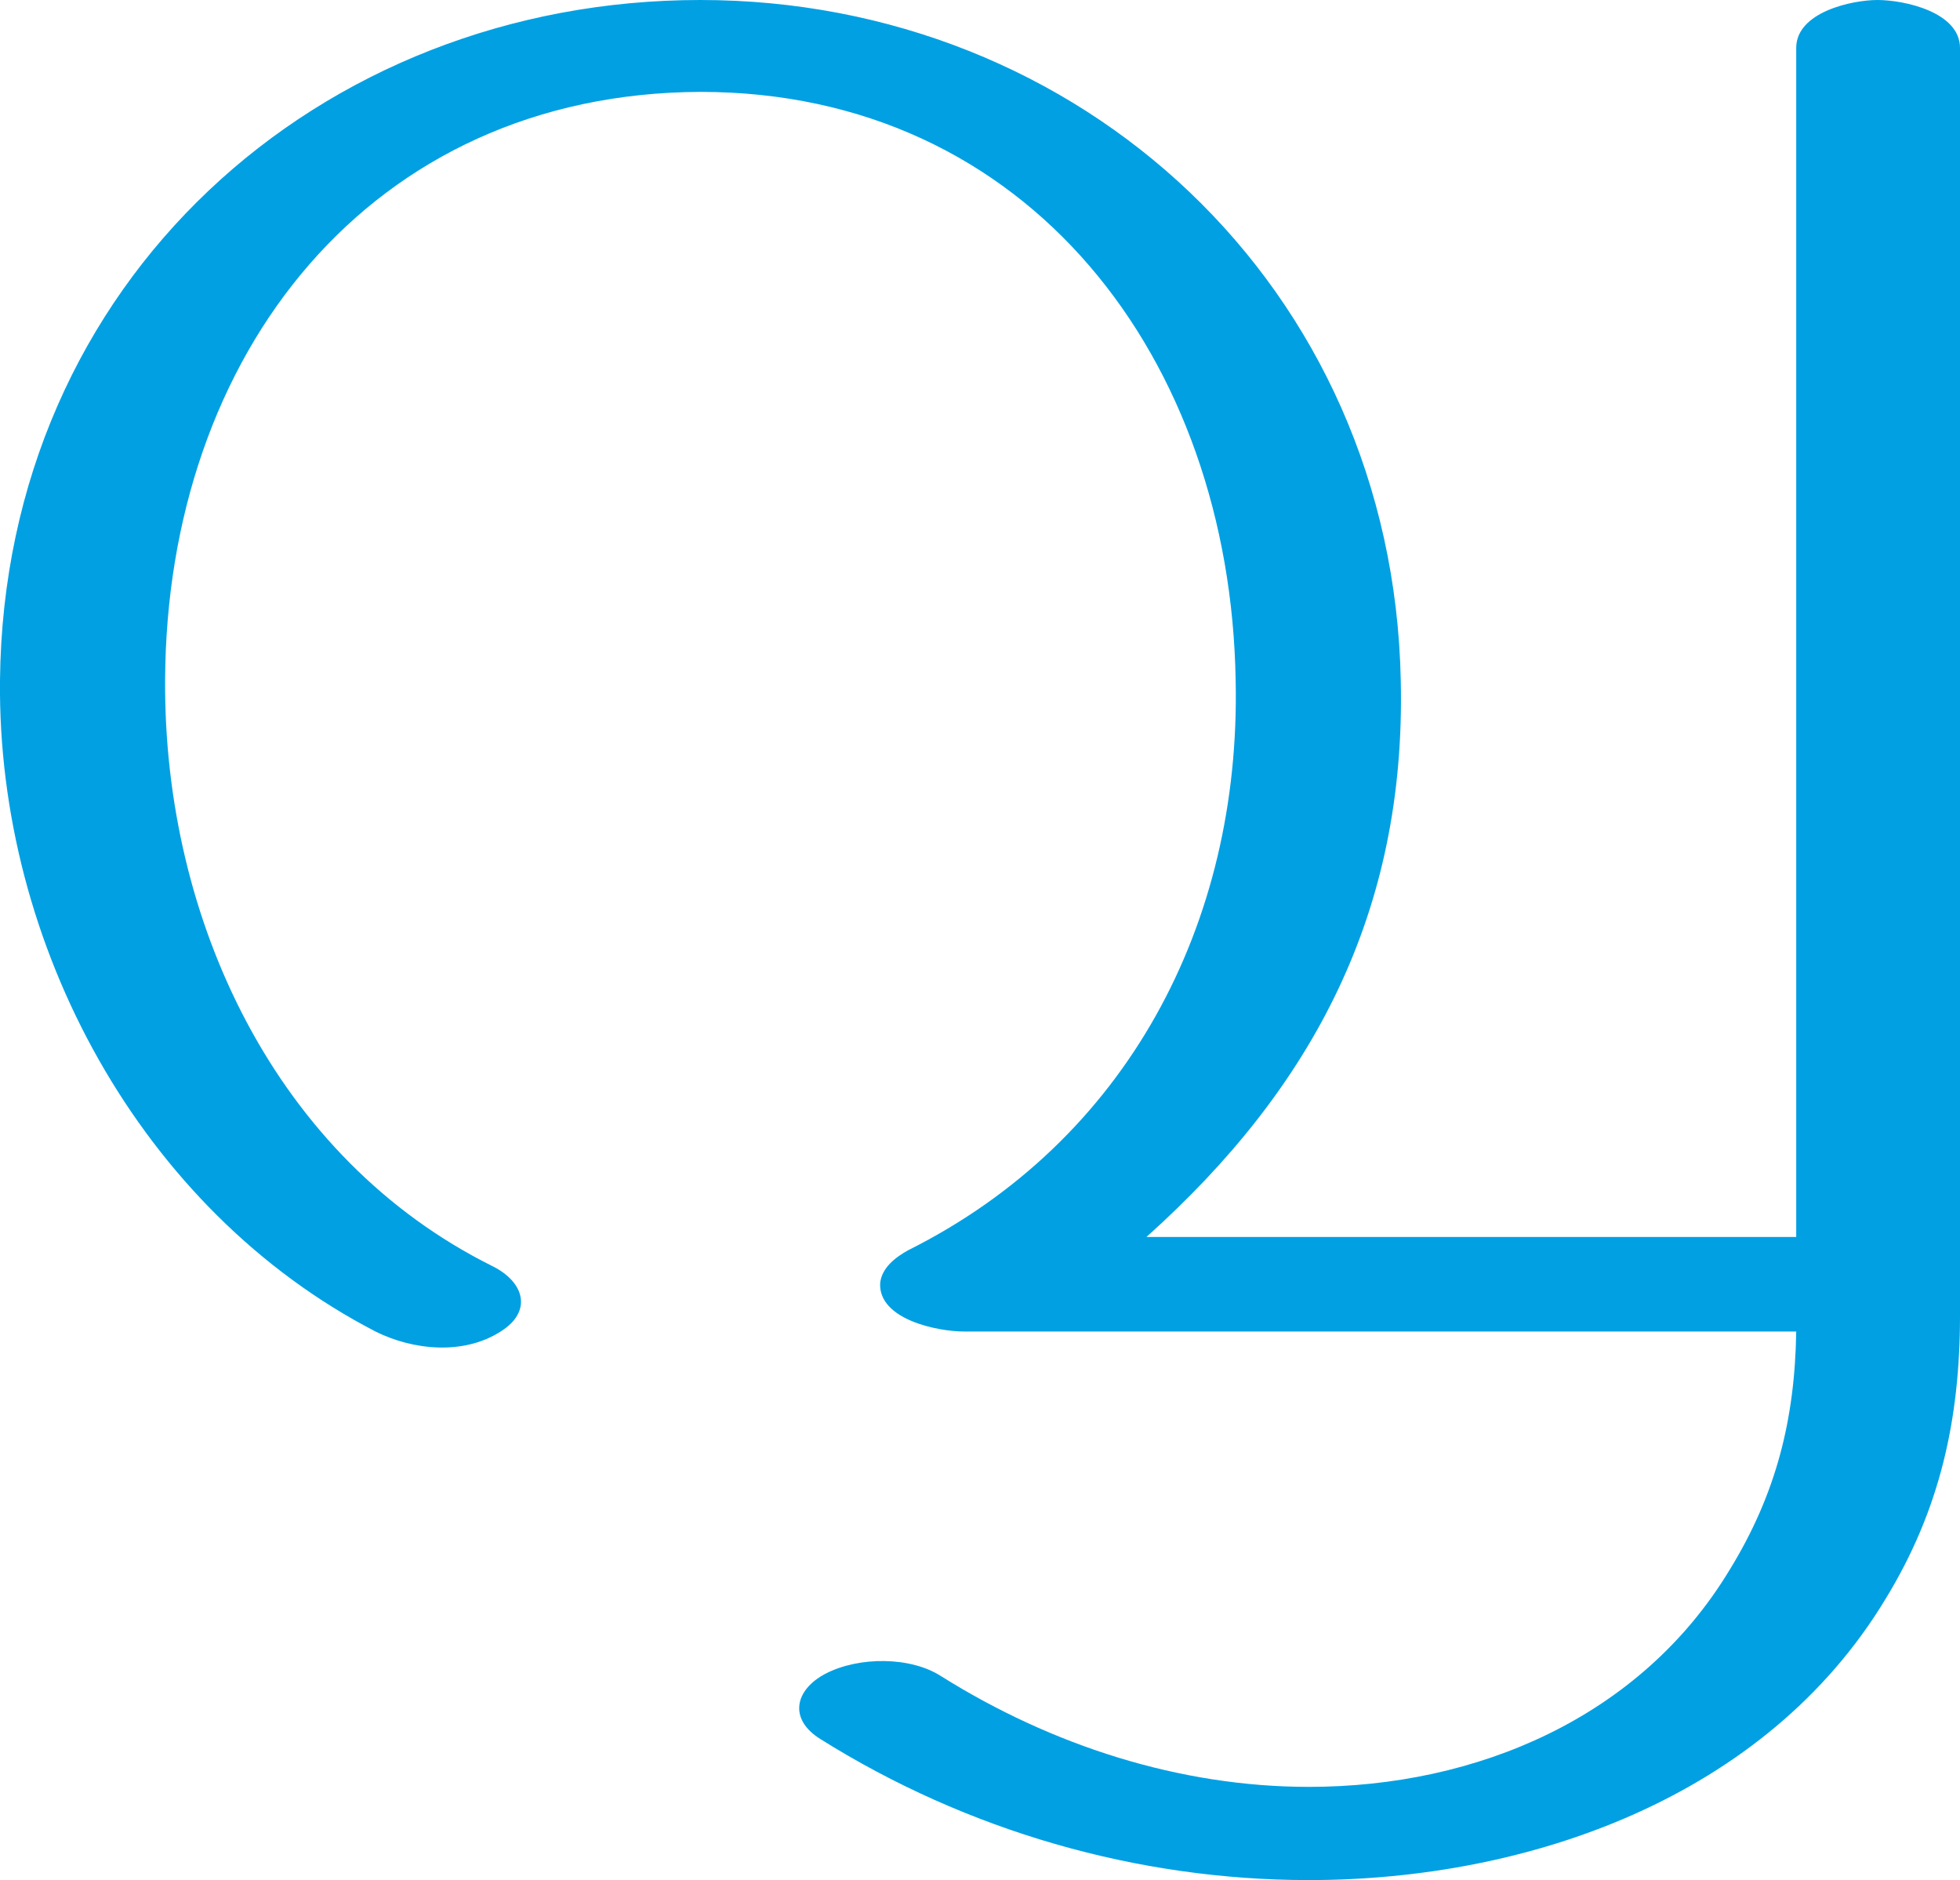 <?xml version="1.0" encoding="UTF-8"?>
<!DOCTYPE svg PUBLIC "-//W3C//DTD SVG 1.1//EN" "http://www.w3.org/Graphics/SVG/1.1/DTD/svg11.dtd">
<!-- Creator: CorelDRAW X8 -->
<svg xmlns="http://www.w3.org/2000/svg" xml:space="preserve" width="1472px" height="1412px" version="1.1" style="shape-rendering:geometricPrecision; text-rendering:geometricPrecision; image-rendering:optimizeQuality; fill-rule:evenodd; clip-rule:evenodd"
viewBox="0 0 1472 1412"
 xmlns:xlink="http://www.w3.org/1999/xlink">
 <defs>
  <style type="text/css">
   <![CDATA[
    .fil0 {fill:#00A0E3;fill-rule:nonzero}
   ]]>
  </style>
 </defs>
 <g id="Layer_x0020_1">
  <path class="fil0" d="M861 929c125,-112 195,-244 191,-418 -6,-296 -241,-511 -526,-511 -286,0 -523,211 -526,511 -2,199 106,398 282,489 28,14 66,18 94,0 24,-15 18,-37 -6,-49 -163,-81 -247,-260 -246,-440 1,-245 154,-441 402,-442 247,0 398,201 402,442 4,183 -82,346 -246,428 -9,5 -20,13 -21,25 -1,27 43,36 63,36l625 0c-1,66 -15,122 -50,179 -67,111 -190,163 -316,163 -97,0 -193,-31 -276,-83 -23,-15 -62,-15 -87,-2 -23,12 -28,34 -4,49 110,69 238,106 367,106 165,0 343,-62 433,-211 41,-67 56,-135 56,-213l0 -952c0,-27 -42,-36 -62,-36 -19,0 -61,9 -61,36l0 893 -488 0z"/>
 </g>
</svg>
